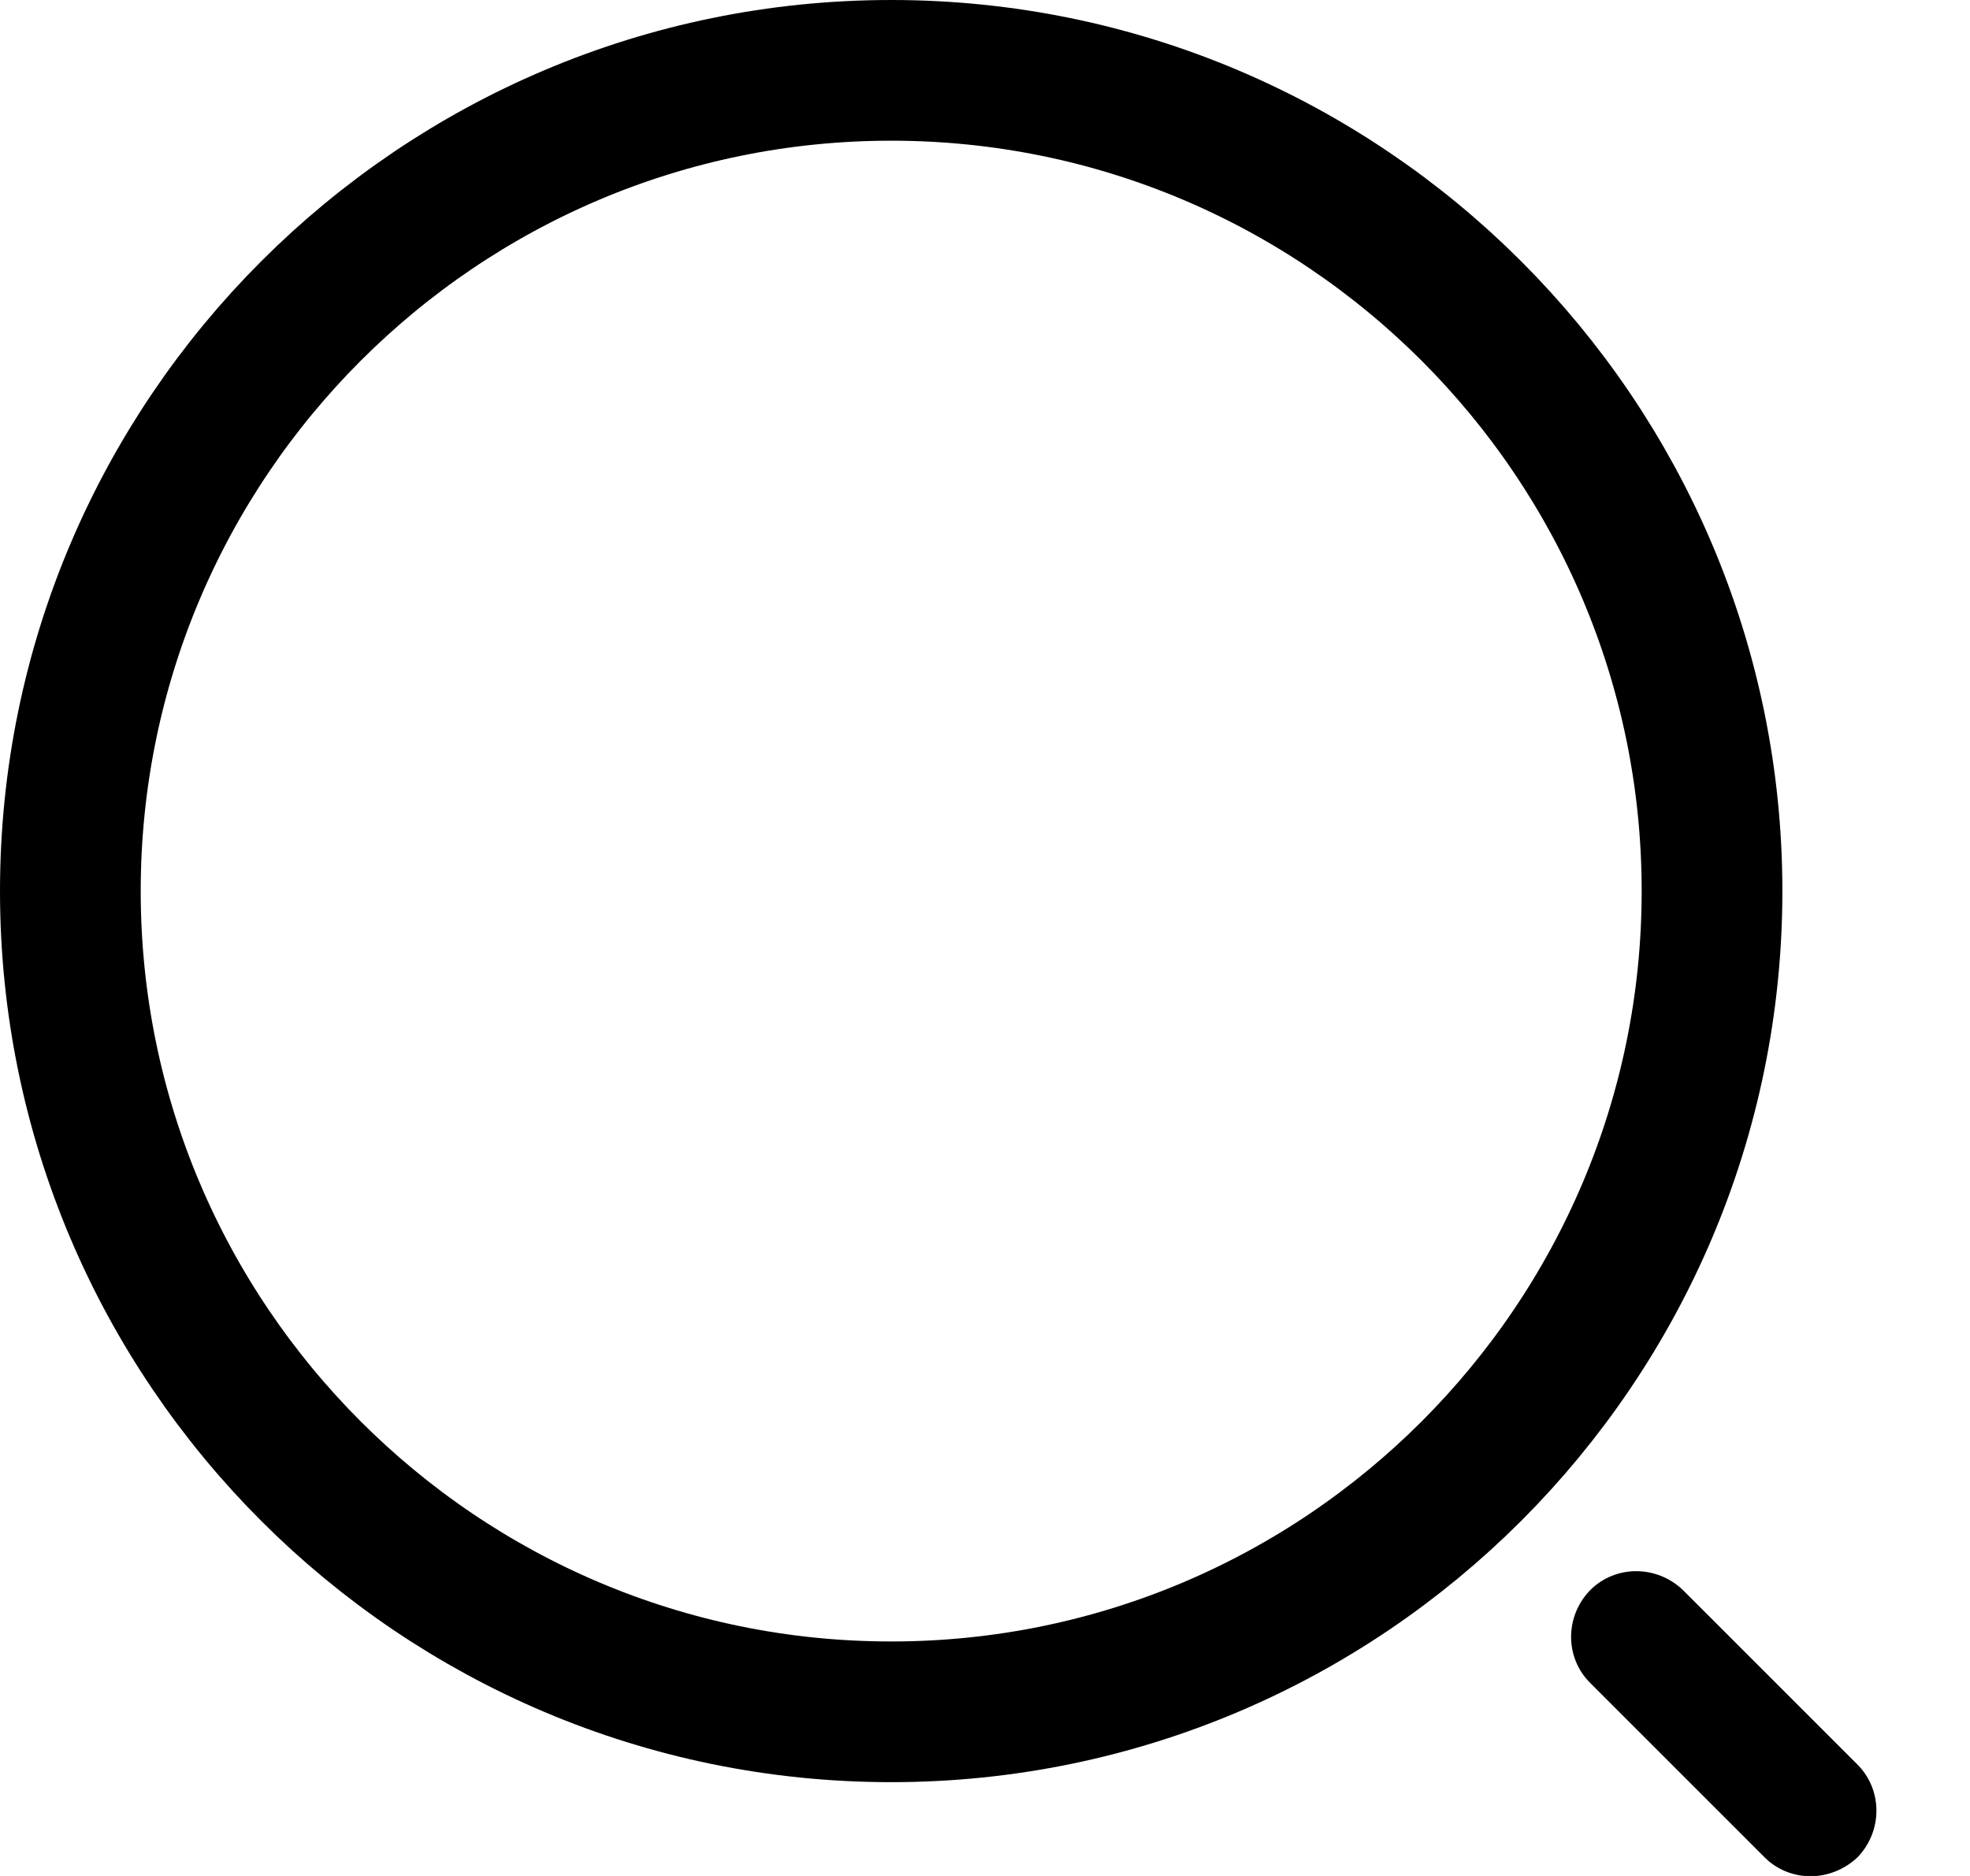 <svg width="21" height="20" viewBox="0 0 21 20" fill="none" xmlns="http://www.w3.org/2000/svg">
<path d="M19.3 20.003C19.12 20.003 18.941 19.933 18.811 19.802L16.951 17.942C16.68 17.672 16.68 17.233 16.951 16.953C17.221 16.683 17.66 16.683 17.941 16.953L19.8 18.812C20.07 19.082 20.07 19.523 19.8 19.802C19.66 19.933 19.48 20.003 19.3 20.003Z" fill="black"/>
<path d="M0.75 9.5C0.75 4.674 4.674 0.75 9.5 0.75C14.326 0.75 18.25 4.674 18.25 9.5C18.25 14.326 14.326 18.25 9.5 18.25C4.674 18.25 0.75 14.326 0.75 9.5Z" stroke="black" stroke-width="1.5"/>
</svg>
